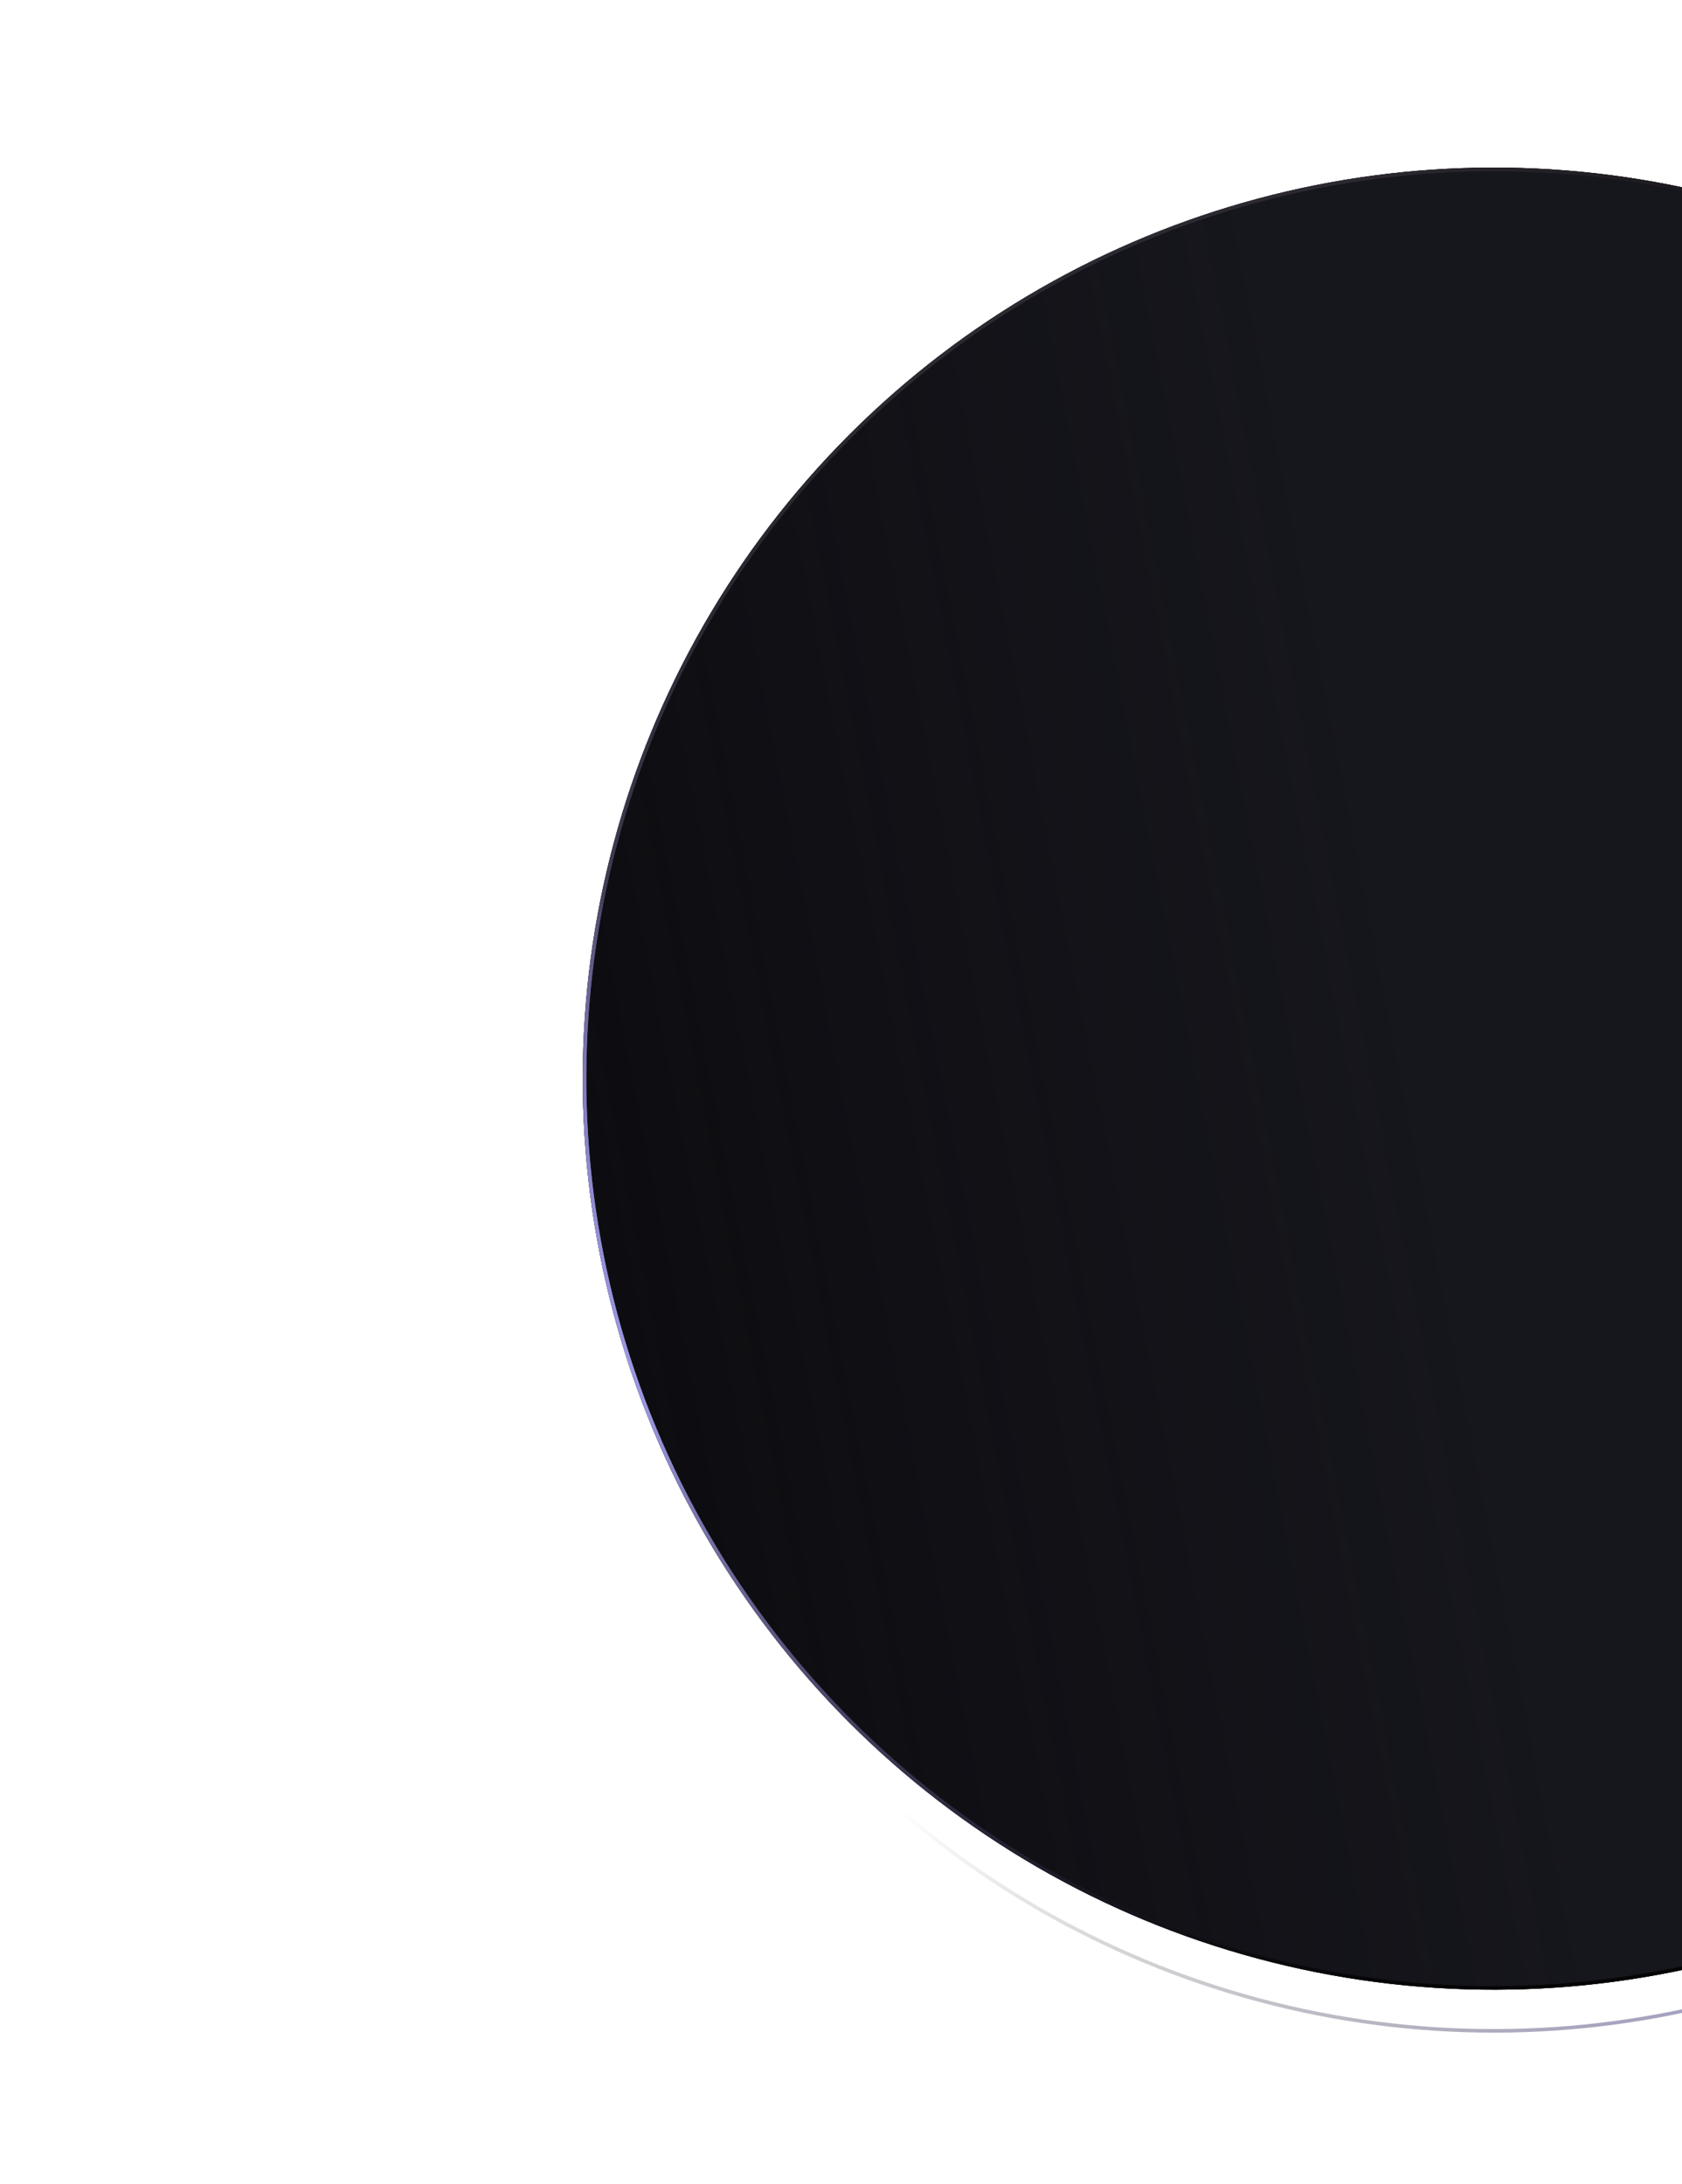 <?xml version="1.0" encoding="utf-8"?>
<svg viewBox="122.478 193.278 469.95 610.102" fill="none" xmlns="http://www.w3.org/2000/svg">
  <defs>
    <linearGradient id="b" x1="219.198" x2="526.198" y1="399.698" y2="420.698" gradientUnits="userSpaceOnUse">
      <stop stop-color="#16161D" stop-opacity="0"/>
      <stop offset="1" stop-color="#16161D"/>
    </linearGradient>
    <linearGradient id="c" x1="613.097" x2="503.192" y1="434.92" y2="291.178" gradientUnits="userSpaceOnUse">
      <stop stop-color="#050505"/>
      <stop offset="1" stop-color="#2D2931"/>
    </linearGradient>
    <radialGradient id="d" cx="0" cy="0" r="1" gradientTransform="rotate(107.168 -17.238 346.461) scale(250.054 304.302)" gradientUnits="userSpaceOnUse">
      <stop offset="0.002" stop-color="#ADA7FB"/>
      <stop offset="0.161" stop-color="#ADA7FB" stop-opacity=".7"/>
      <stop offset="0.311" stop-color="#ADA7FB" stop-opacity=".2"/>
      <stop offset="0.341" stop-opacity="0"/>
    </radialGradient>
    <radialGradient id="e" cx="0" cy="0" r="1" gradientTransform="matrix(274.508 104.266 -100.773 265.313 299.698 515.698)" gradientUnits="userSpaceOnUse">
      <stop stop-color="#ADA7FB"/>
      <stop offset="1" stop-opacity="0"/>
    </radialGradient>
    <radialGradient id="f" cx="0" cy="0" r="1" gradientTransform="matrix(-196.734, -230.794, 299.696, -255.468, 658.912, 689.651)" gradientUnits="userSpaceOnUse">
      <stop stop-color="#ADA7FB"/>
      <stop offset="1" stop-opacity="0"/>
    </radialGradient>
  </defs>
  <g filter="url(#a)" transform="matrix(0.966, -0.259, 0.259, 0.966, -109.648, 156.541)">
    <circle cx="539.699" cy="494.699" r="254.501" fill="#0A0A0D"/>
    <circle cx="539.699" cy="494.699" r="254.501" fill="url(#b)"/>
    <circle cx="539.699" cy="494.699" r="254.001" stroke="url(#c)"/>
    <circle cx="539.699" cy="494.699" r="254.001" stroke="url(#d)"/>
    <circle cx="539.699" cy="494.699" r="254.001" stroke="url(#e)" stroke-opacity=".9"/>
    <circle cx="536.591" cy="506.291" r="254.001" stroke="url(#f)"/>
  </g>
</svg>